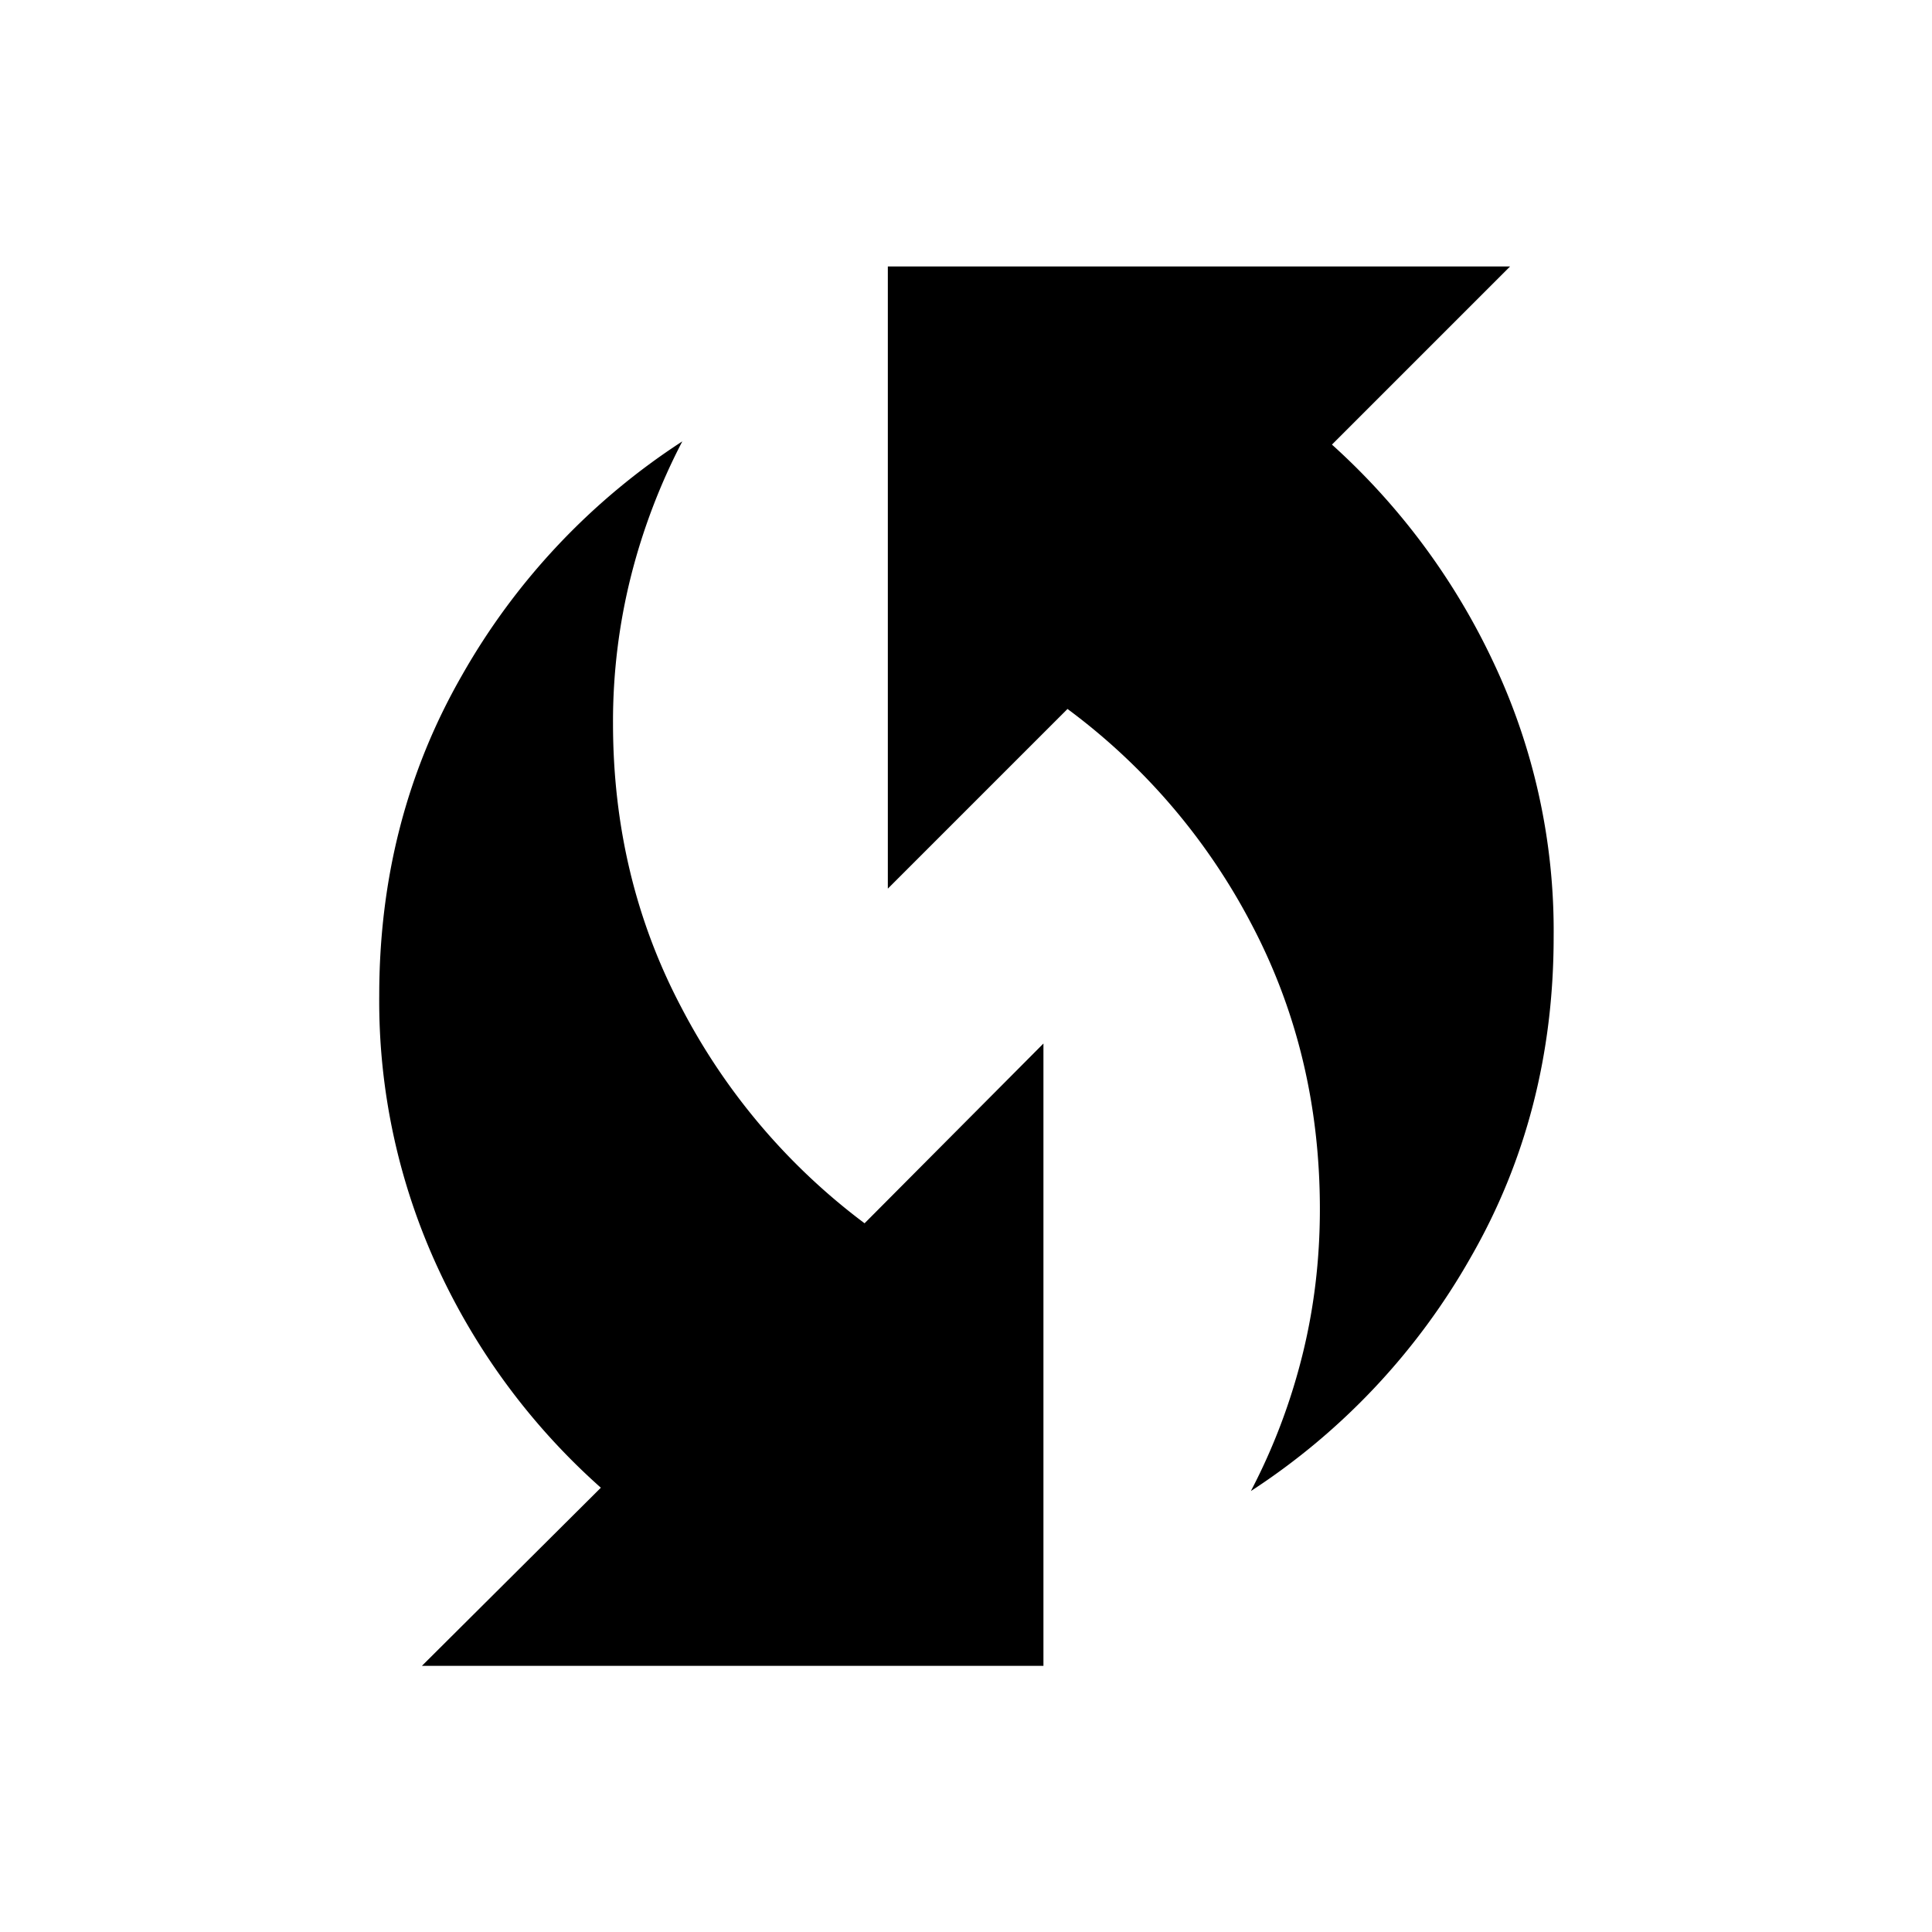 <svg xmlns="http://www.w3.org/2000/svg" width="24" height="24" viewBox="0 0 24 24" fill='currentColor'><path d="M15.54 18.52q.416-.796.636-1.675t.22-1.825q0-1.923-.846-3.533a7.84 7.84 0 0 0-2.289-2.68l-2.232 2.232V3.31h7.73l-2.213 2.213a8.5 8.5 0 0 1 2.008 2.709 7.8 7.8 0 0 1 .746 3.404q0 2.19-1.029 3.981a8.4 8.4 0 0 1-2.73 2.904m-10.3 2.173 2.223-2.213a8.3 8.3 0 0 1-2.015-2.709 7.9 7.9 0 0 1-.738-3.405q0-2.189 1.029-3.98a8.4 8.4 0 0 1 2.736-2.904 7.7 7.7 0 0 0-.638 1.675 7.4 7.4 0 0 0-.223 1.825q0 1.924.849 3.532a7.9 7.9 0 0 0 2.276 2.681l2.222-2.233v7.731z"/></svg>